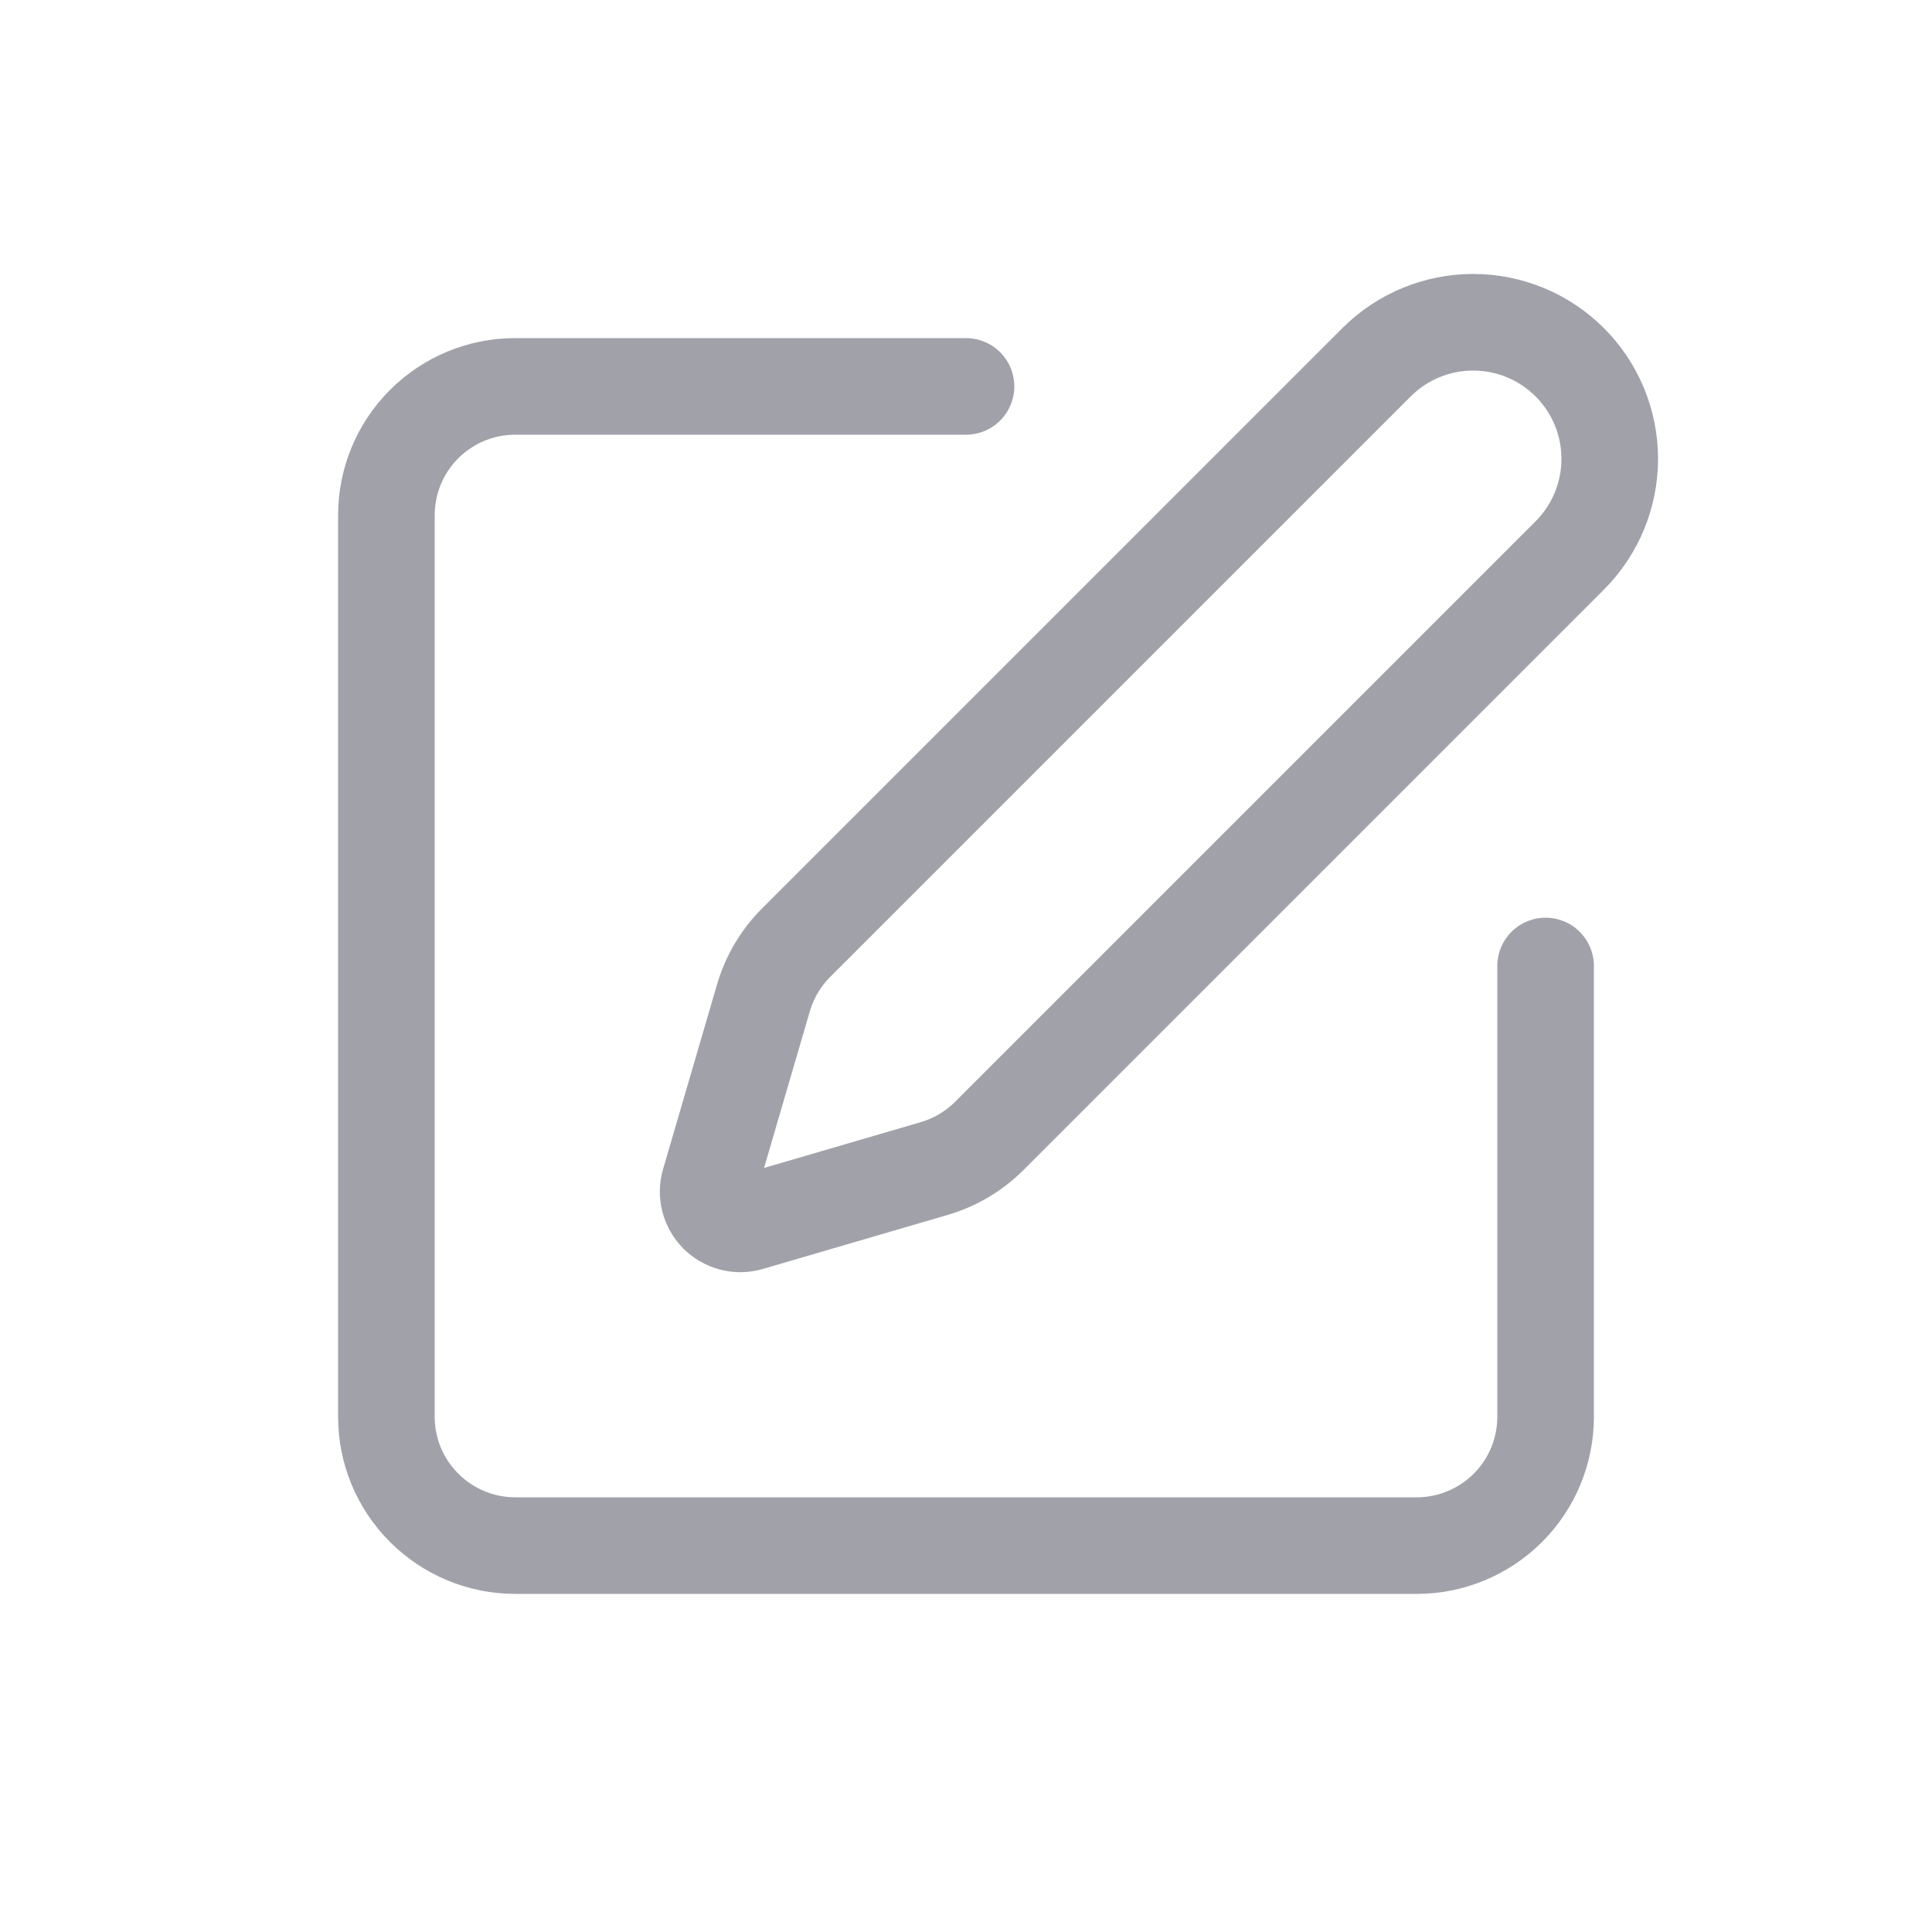 <svg width="20" height="20" viewBox="0 0 20 20" fill="none" xmlns="http://www.w3.org/2000/svg">
<path d="M10 4H5.333C4.98 4 4.641 4.14 4.391 4.39C4.14 4.64 4 4.98 4 5.333V14.667C4 15.02 4.14 15.359 4.391 15.609C4.641 15.859 4.98 16 5.333 16H14.667C15.02 16 15.359 15.859 15.61 15.609C15.86 15.359 16 15.02 16 14.667V10M14.25 3.75C14.515 3.485 14.875 3.336 15.25 3.336C15.625 3.336 15.985 3.485 16.25 3.75C16.515 4.015 16.664 4.375 16.664 4.75C16.664 5.125 16.515 5.485 16.25 5.75L10.241 11.759C10.083 11.917 9.887 12.033 9.673 12.096L7.757 12.656C7.7 12.673 7.639 12.674 7.581 12.659C7.523 12.644 7.471 12.614 7.428 12.572C7.386 12.529 7.356 12.476 7.341 12.419C7.326 12.361 7.327 12.3 7.344 12.243L7.904 10.327C7.967 10.113 8.083 9.917 8.241 9.759L14.25 3.75Z" stroke="#A1A1AA" stroke-linecap="round" stroke-linejoin="round"/>
</svg>
